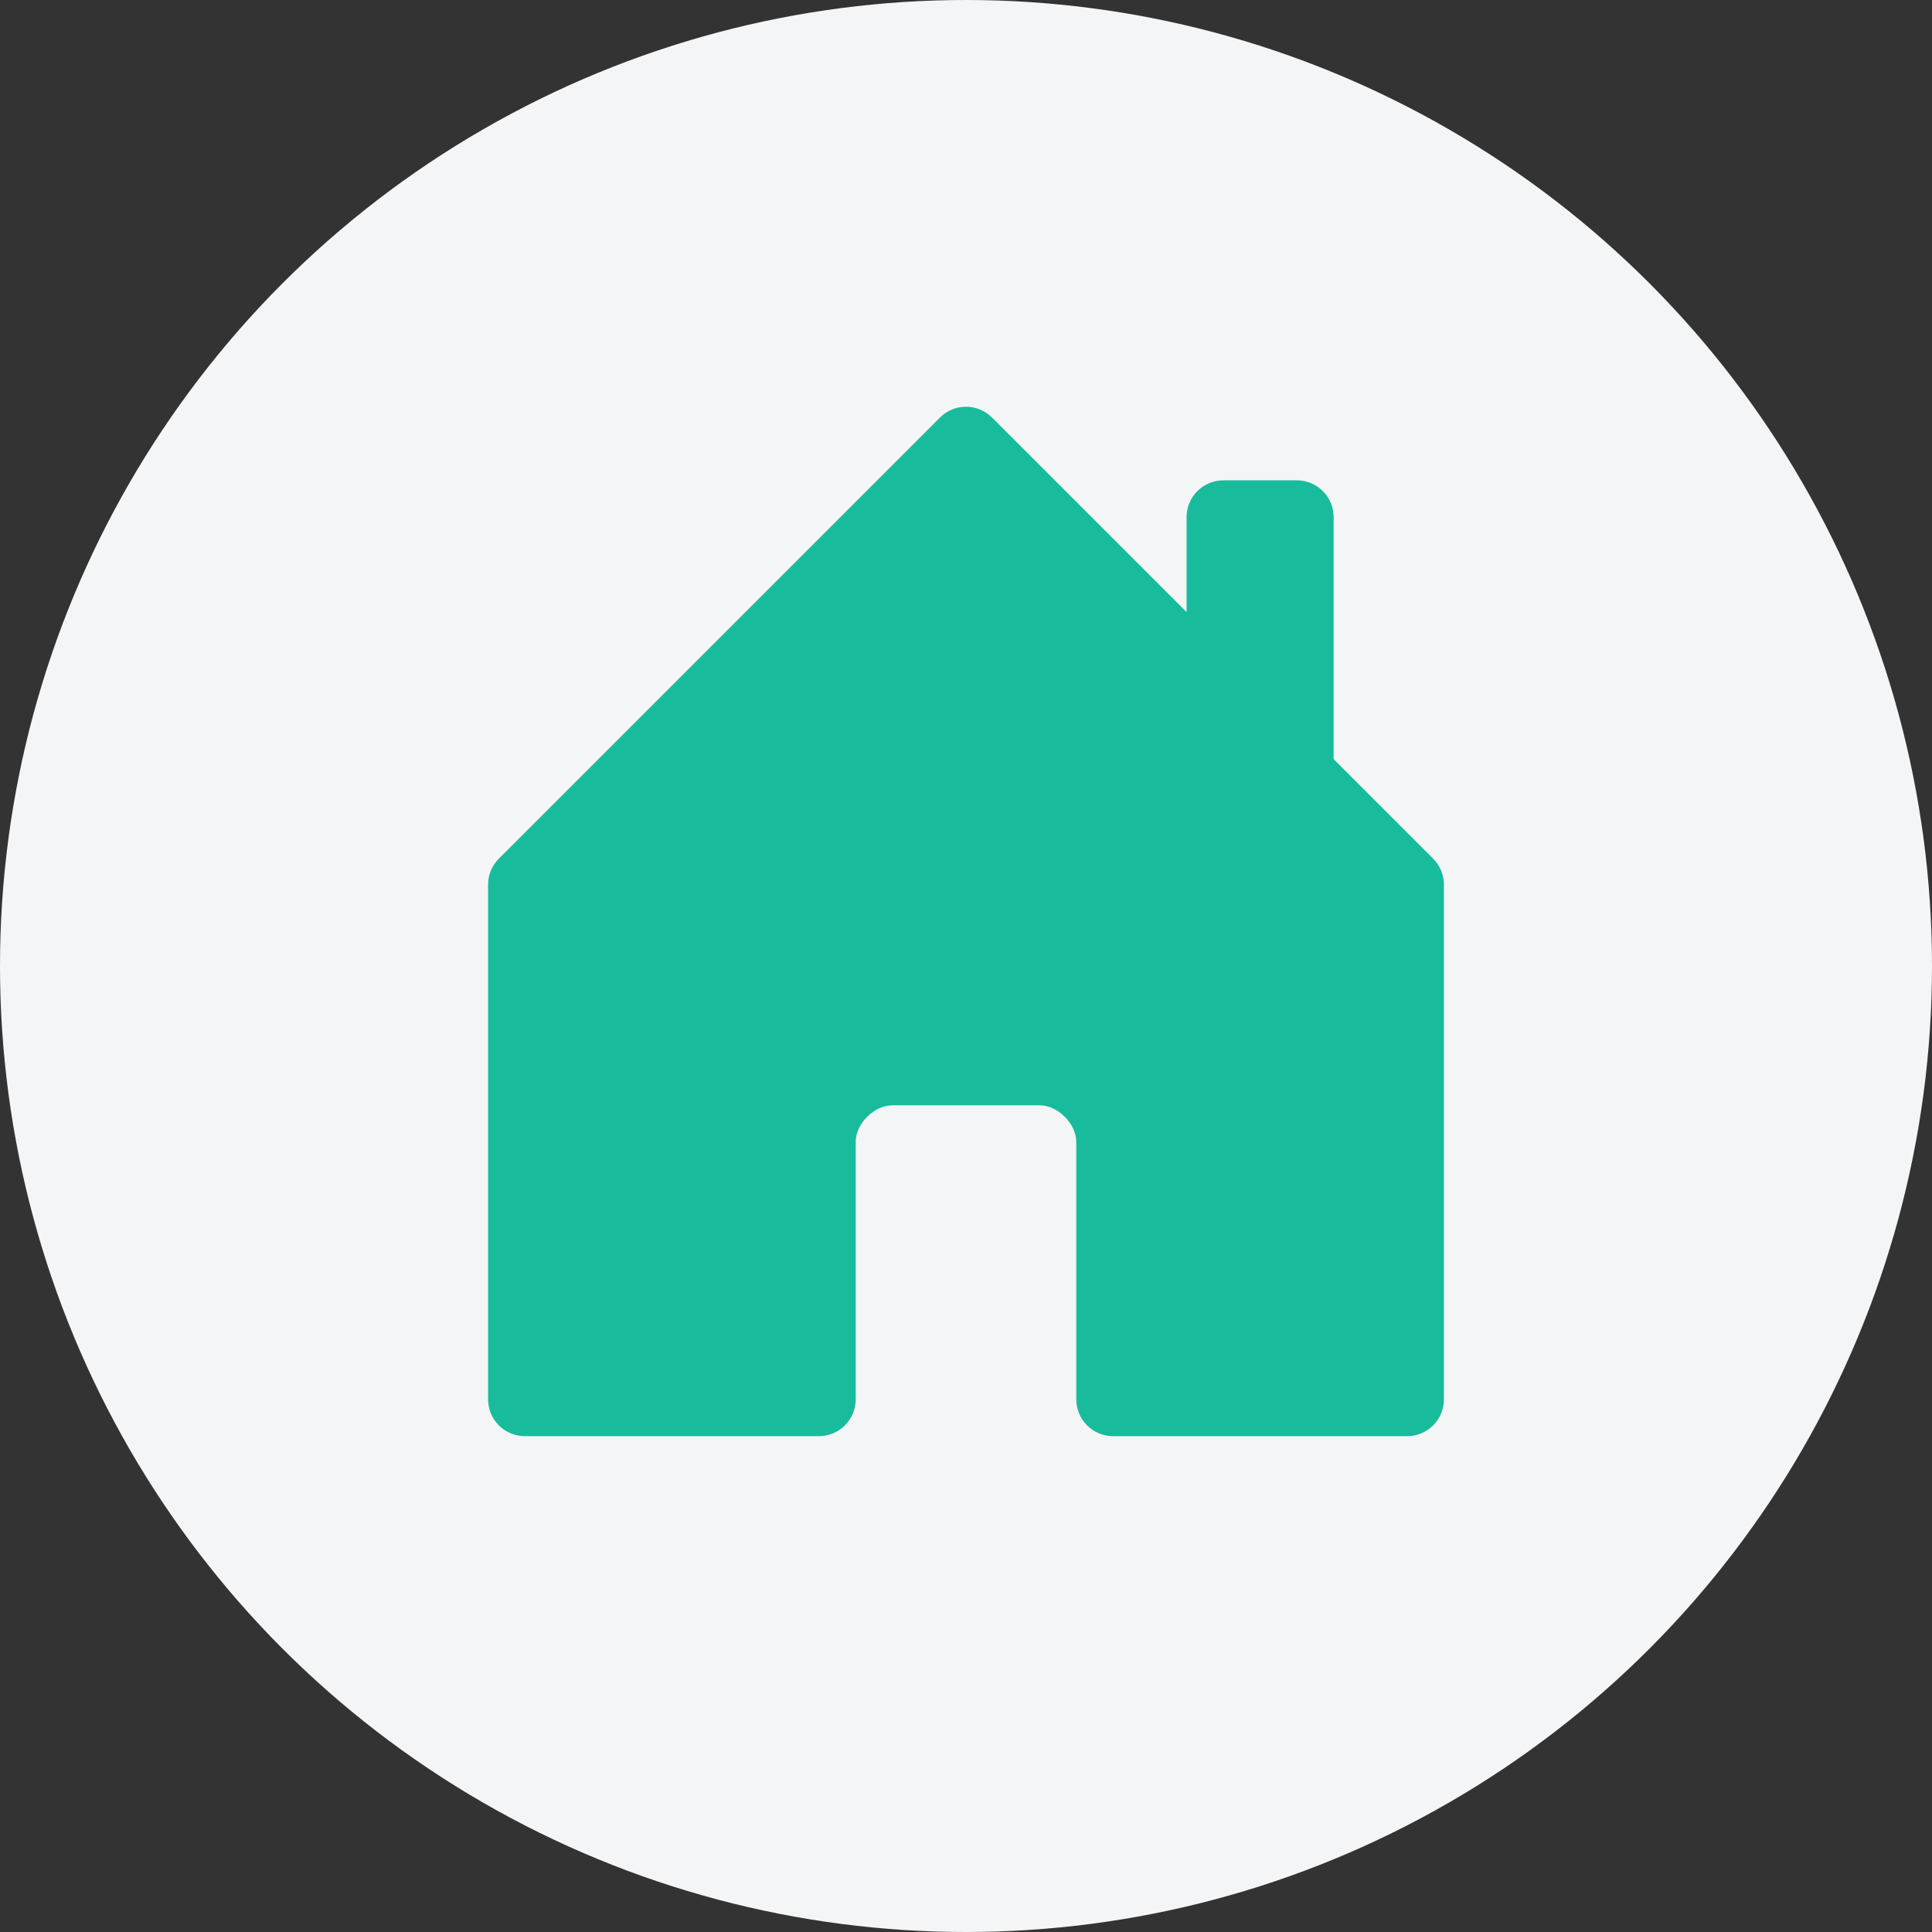 <svg width="95" height="95" viewBox="0 0 95 95" fill="none" xmlns="http://www.w3.org/2000/svg">
<rect x="0" y="0" width="95" height="95" fill="#333333" stroke="none"/>
<circle cx="47.5" cy="47.5" r="47.5" fill="#F4F5F6"/>
<path d="M42.077 56.139V68.811C42.077 69.29 41.886 69.75 41.547 70.089C41.209 70.428 40.749 70.619 40.269 70.619H25.808C25.328 70.619 24.869 70.428 24.529 70.089C24.191 69.75 24 69.29 24 68.811V43.503C24 43.266 24.046 43.03 24.137 42.811C24.227 42.591 24.36 42.392 24.528 42.223L46.22 20.531C46.388 20.363 46.588 20.229 46.807 20.138C47.027 20.047 47.262 20 47.5 20C47.738 20 47.973 20.047 48.193 20.138C48.413 20.229 48.612 20.363 48.78 20.531L70.472 42.223C70.64 42.392 70.773 42.591 70.863 42.811C70.954 43.03 71 43.266 71 43.503V68.811C71 69.29 70.809 69.75 70.47 70.089C70.132 70.428 69.672 70.619 69.192 70.619H54.731C54.251 70.619 53.791 70.428 53.453 70.089C53.114 69.75 52.923 69.29 52.923 68.811V56.157C52.923 55.253 52.019 54.349 51.115 54.349H43.885C42.981 54.349 42.077 55.253 42.077 56.139Z" fill="#18BC9C"/>
<path fill-rule="evenodd" clip-rule="evenodd" d="M65.577 25.426V38.08L58.346 30.849V25.426C58.346 24.947 58.537 24.487 58.876 24.148C59.215 23.809 59.674 23.619 60.154 23.619H63.769C64.249 23.619 64.709 23.809 65.047 24.148C65.386 24.487 65.577 24.947 65.577 25.426Z" fill="#18BC9C"/>
</svg>
